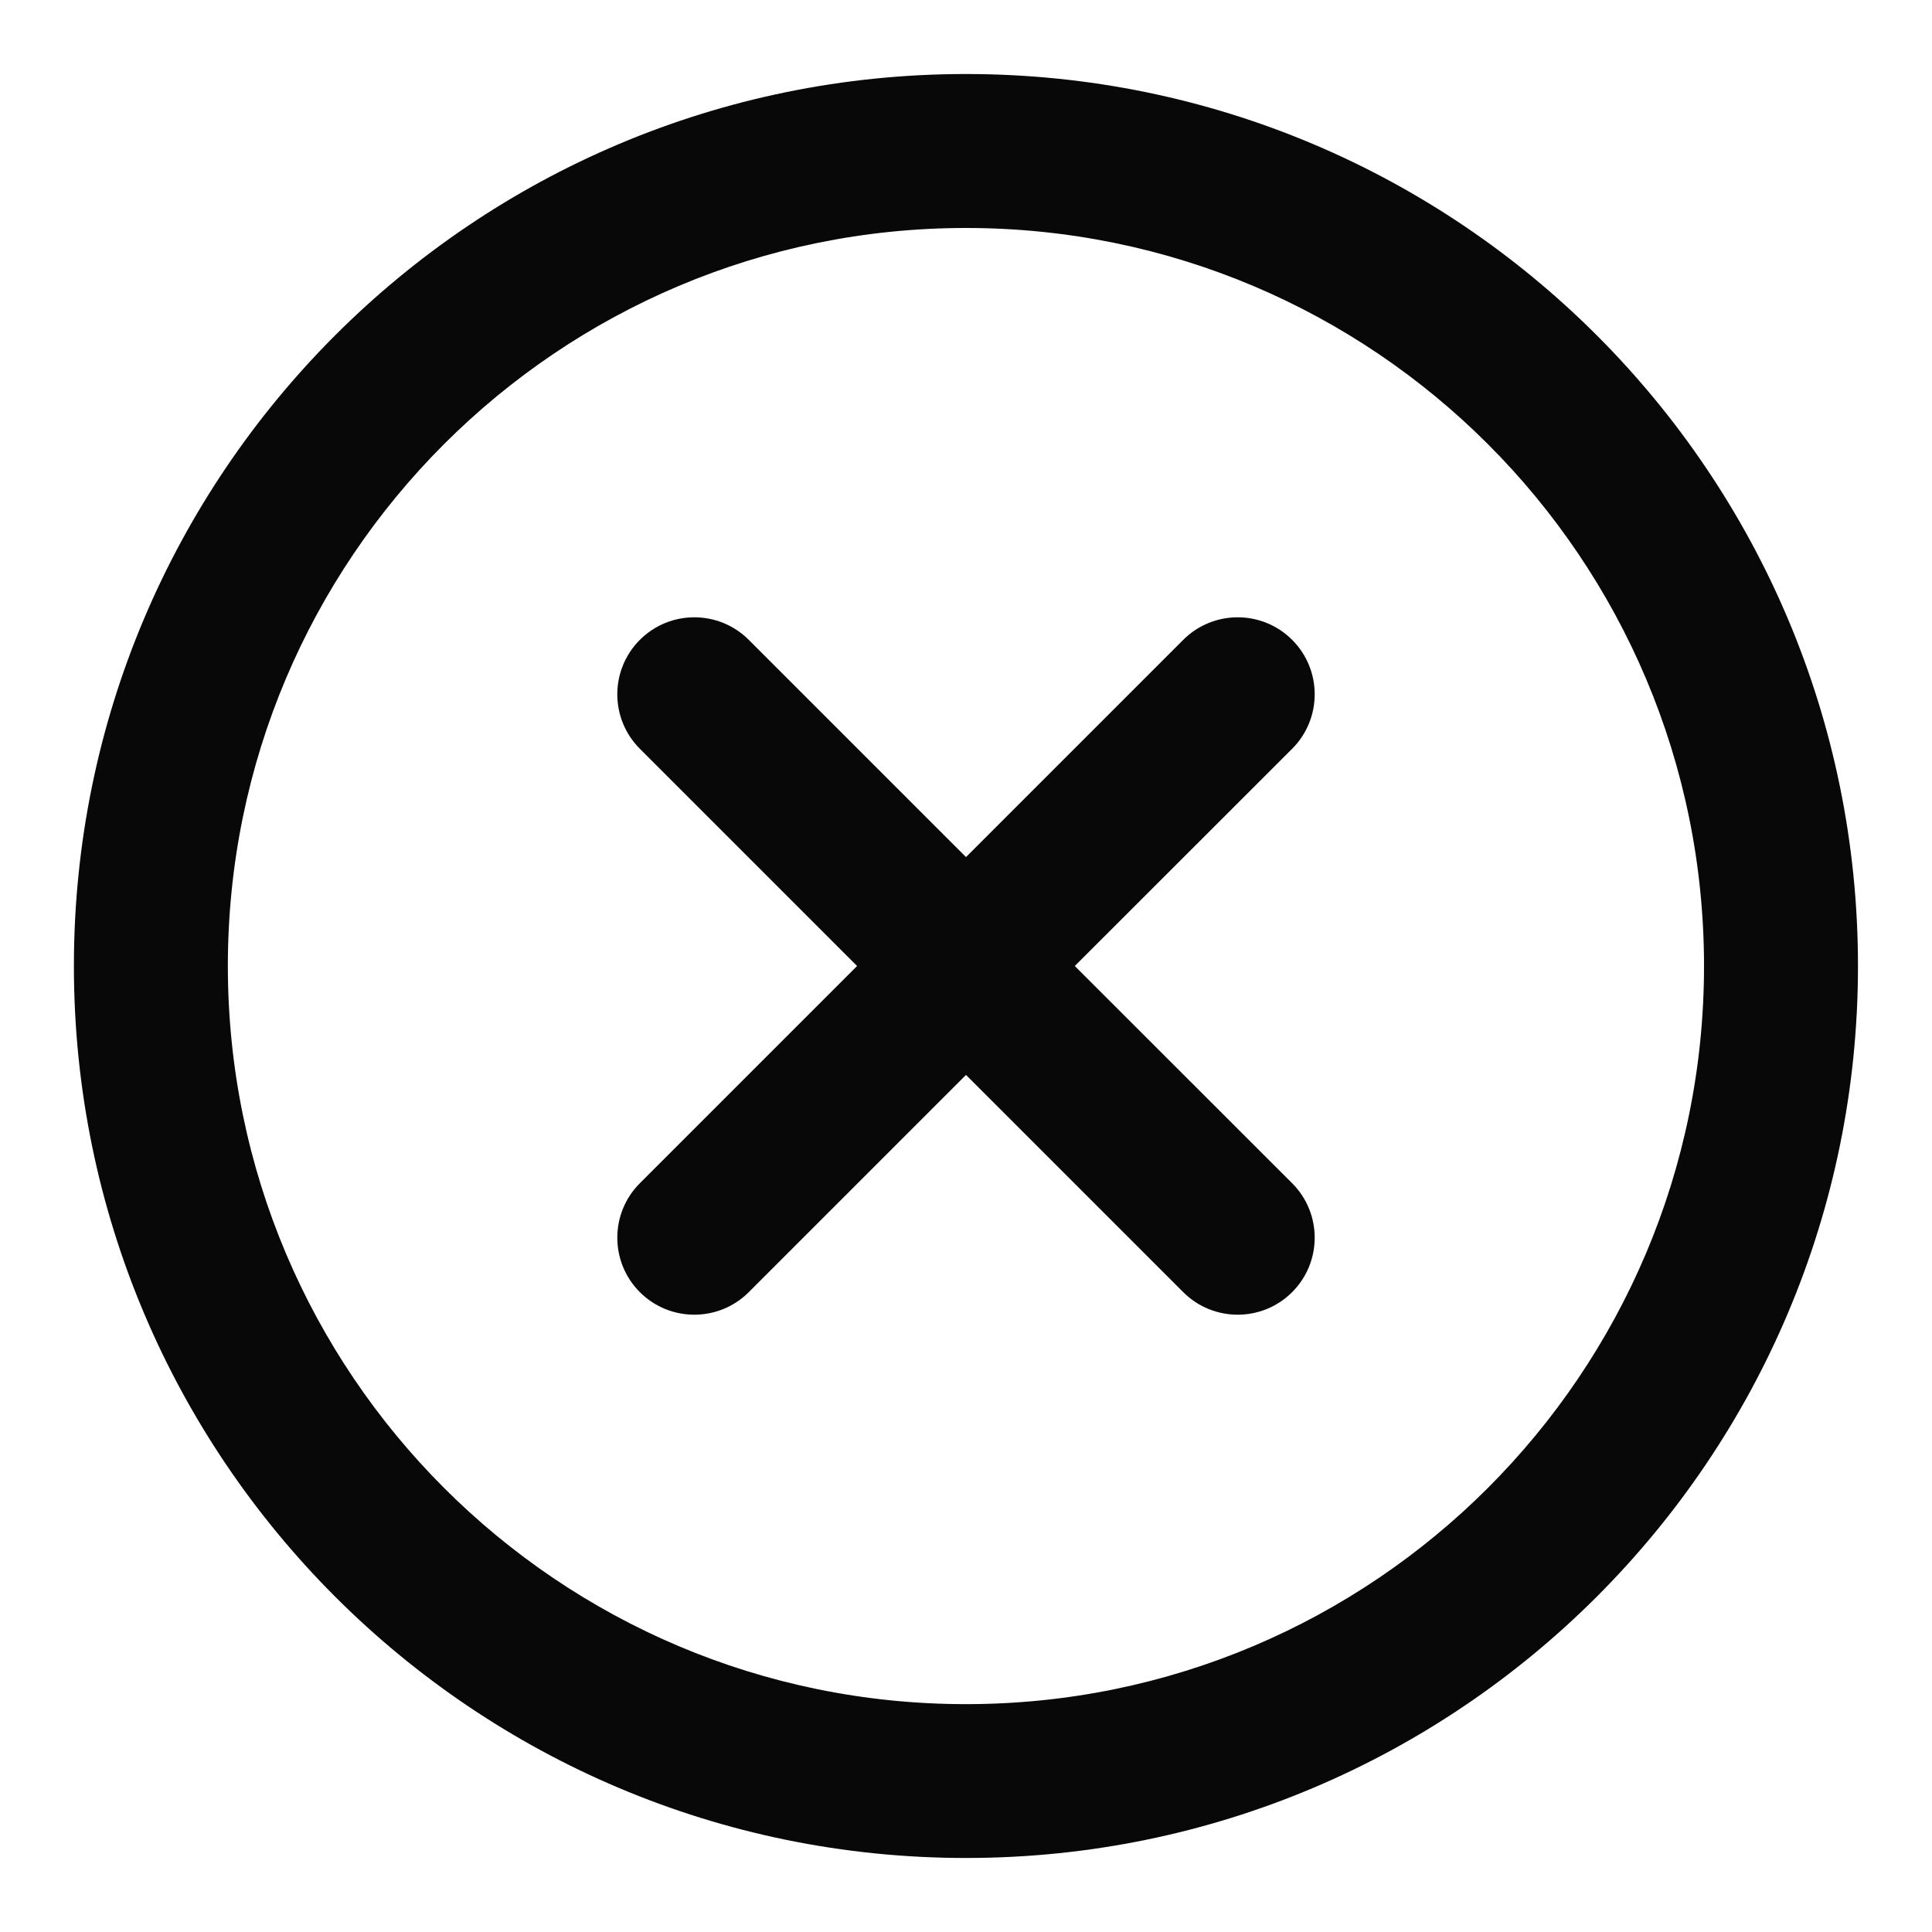 <svg width="16" height="16" viewBox="0 0 16 16" fill="none" xmlns="http://www.w3.org/2000/svg">
<path fill-rule="evenodd" clip-rule="evenodd" d="M1.887 8C1.887 4.624 4.624 1.888 8 1.888C11.376 1.888 14.112 4.624 14.112 8C14.112 11.376 11.376 14.113 8 14.113C4.624 14.113 1.887 11.376 1.887 8ZM8 0.613C3.92 0.613 0.612 3.92 0.612 8C0.612 12.08 3.92 15.387 8 15.387C12.08 15.387 15.387 12.08 15.387 8C15.387 3.92 12.08 0.613 8 0.613ZM6.201 5.299C5.952 5.05 5.548 5.05 5.299 5.299C5.05 5.548 5.05 5.952 5.299 6.201L7.098 8L5.299 9.799C5.05 10.048 5.05 10.452 5.299 10.701C5.548 10.95 5.952 10.95 6.201 10.701L8 8.902L9.799 10.701C10.048 10.95 10.452 10.95 10.701 10.701C10.95 10.452 10.95 10.048 10.701 9.799L8.901 8L10.701 6.201C10.95 5.952 10.95 5.548 10.701 5.299C10.452 5.05 10.048 5.05 9.799 5.299L8 7.098L6.201 5.299Z" fill="#080808"/>
</svg>
